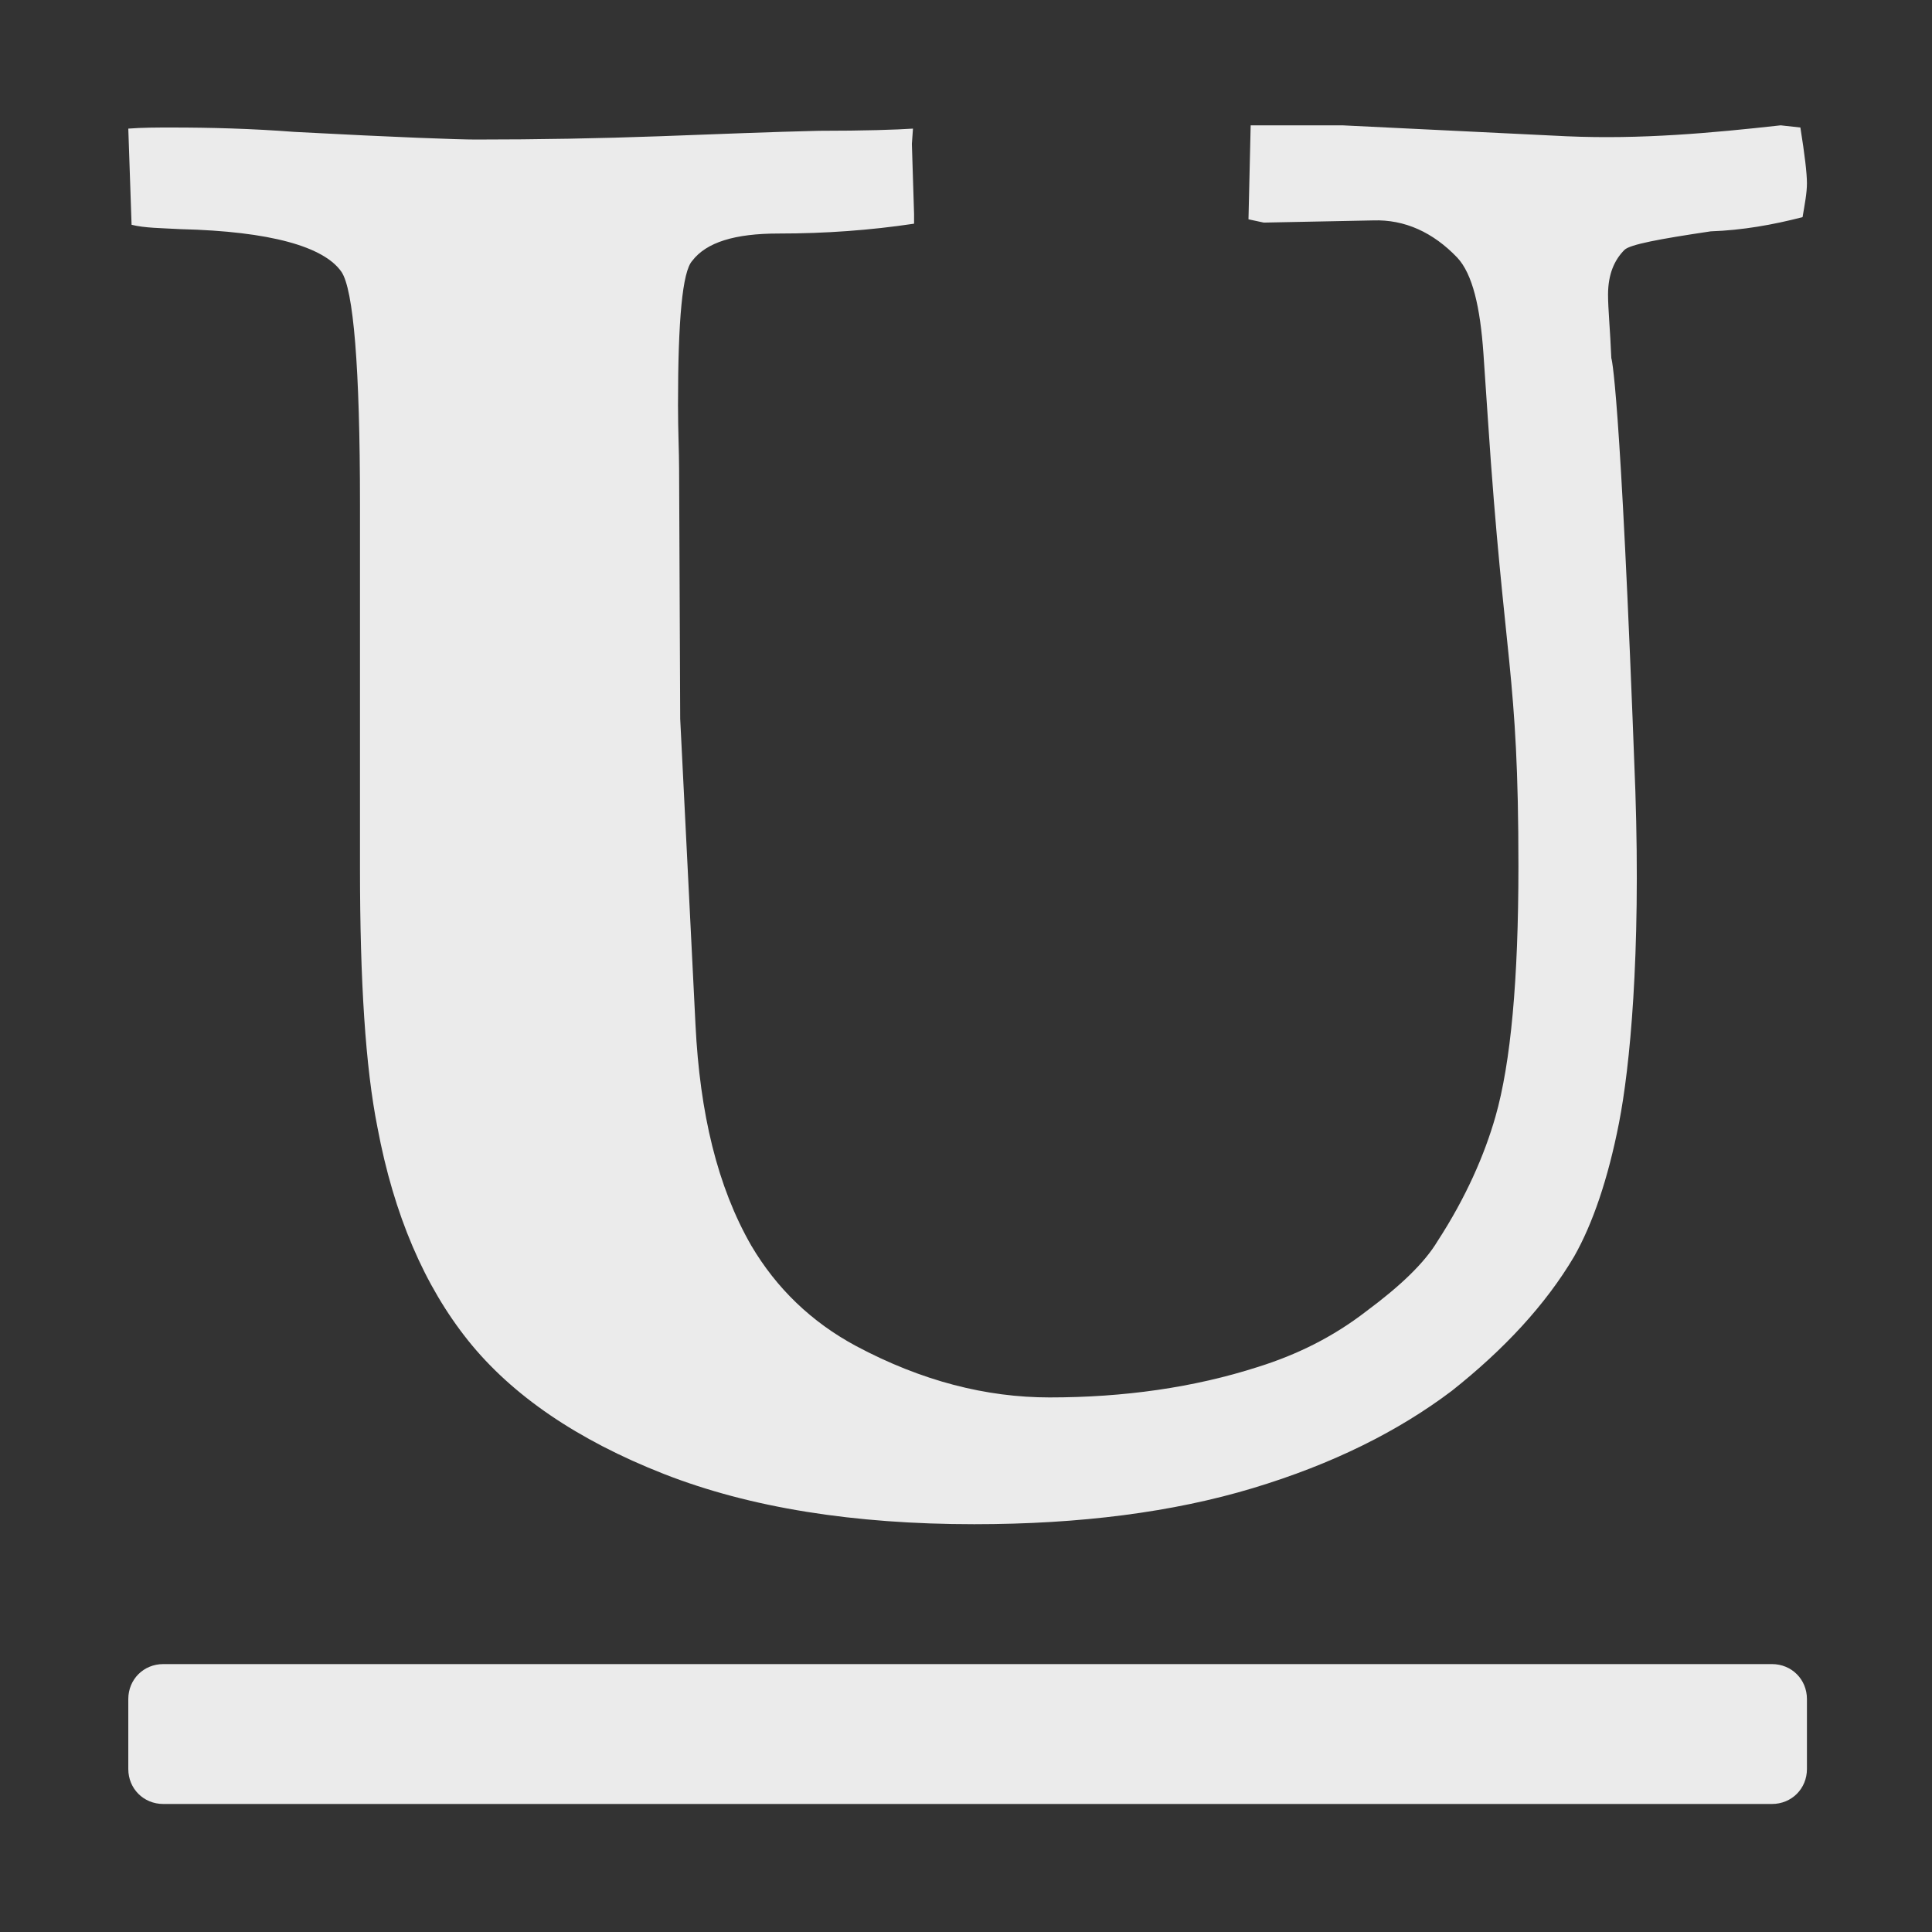 <?xml version="1.0" encoding="UTF-8"?>
<svg width="512px" height="512px" viewBox="0 0 512 512" version="1.1" xmlns="http://www.w3.org/2000/svg" xmlns:xlink="http://www.w3.org/1999/xlink">
    <rect x="0" y="0" width="512" height="512" fill="#333333" stroke="none"/>
    <!-- Generator: Sketch 47 (45396) - http://www.bohemiancoding.com/sketch -->
    <title>icon_underline</title>
    <desc>Created with Sketch.</desc>
    <defs></defs>
    <g id="Page-1" stroke="none" stroke-width="1" fill="none" fill-rule="evenodd" opacity="0.9">
        <g id="icon_underline" fill="#FFFFFF">
            <path d="M47.902,60.728 C42.689,60.438 38.344,60.438 34.869,59.569 L34,34.083 C37.765,33.793 41.53,33.793 45.585,33.793 C55.722,33.793 66.727,34.083 78.022,34.952 C105.247,36.4 121.466,36.979 126.099,36.979 C142.608,36.979 158.827,36.689 174.756,36.11 C190.395,35.531 204.587,34.952 217.04,34.662 C229.204,34.662 237.603,34.372 241.948,34.083 L241.658,38.137 L242.237,56.673 L242.237,59.28 C230.653,61.017 218.778,61.886 206.324,61.886 C194.74,61.886 187.209,64.203 183.444,69.127 C180.838,72.023 179.679,84.766 179.679,107.357 C179.679,114.308 179.969,119.81 179.969,124.155 L180.259,190.478 L184.313,271.572 C185.472,295.031 190.106,314.436 199.084,330.075 C205.745,341.37 215.013,350.349 226.888,356.72 C244.265,365.988 261.352,370.333 278.15,370.333 C297.845,370.333 316.38,367.726 333.468,362.223 C343.605,359.037 353.162,354.403 362.14,347.452 C371.119,340.791 377.49,334.709 380.966,328.917 C388.496,317.332 393.42,306.037 396.316,295.9 C400.37,281.709 402.398,259.697 402.398,229.577 C402.398,177.735 398.633,176.287 394.288,110.832 L393.13,93.745 C392.261,81.291 390.234,72.602 386.179,68.258 C379.807,61.597 372.277,58.121 363.878,58.411 L334.916,58.99 L330.861,58.121 L331.441,33.214 L355.769,33.214 L415.141,36.11 C434.835,36.979 453.661,35.241 471.907,33.214 L477.12,33.793 C478.278,41.034 478.858,45.957 478.858,48.564 C478.858,51.17 478.278,54.067 477.699,57.542 C469.879,59.569 461.77,61.017 453.371,61.307 C439.759,63.334 431.939,64.782 430.491,66.231 C427.884,68.837 426.147,72.602 426.147,78.105 C426.147,81.87 426.726,87.663 427.016,94.903 C427.016,94.903 429.333,100.116 433.387,209.593 C434.835,253.326 431.939,282.867 429.043,297.638 C426.147,312.408 422.092,324.283 417.168,332.971 C409.638,345.715 398.633,357.589 384.731,368.595 C370.539,379.311 353.162,387.999 332.02,394.371 C310.878,400.743 286.26,403.929 258.167,403.929 C226.308,403.929 198.794,399.584 175.914,390.606 C153.034,381.628 135.657,369.753 124.072,355.272 C112.487,340.791 104.378,321.966 100.034,298.796 C96.848,282.867 95.4,259.987 95.4,230.156 L95.4,133.712 C95.4,97.22 93.662,76.657 90.476,72.023 C85.842,65.362 71.651,61.307 47.902,60.728 Z M478.858,468.804 C478.858,474.017 474.803,478.071 469.59,478.071 L43.268,478.071 C38.055,478.071 34,474.017 34,468.804 L34,450.268 C34,445.055 38.055,441 43.268,441 L469.59,441 C474.803,441 478.858,445.055 478.858,450.268 L478.858,468.804 Z" id=""></path>
        </g>
    </g>
</svg>